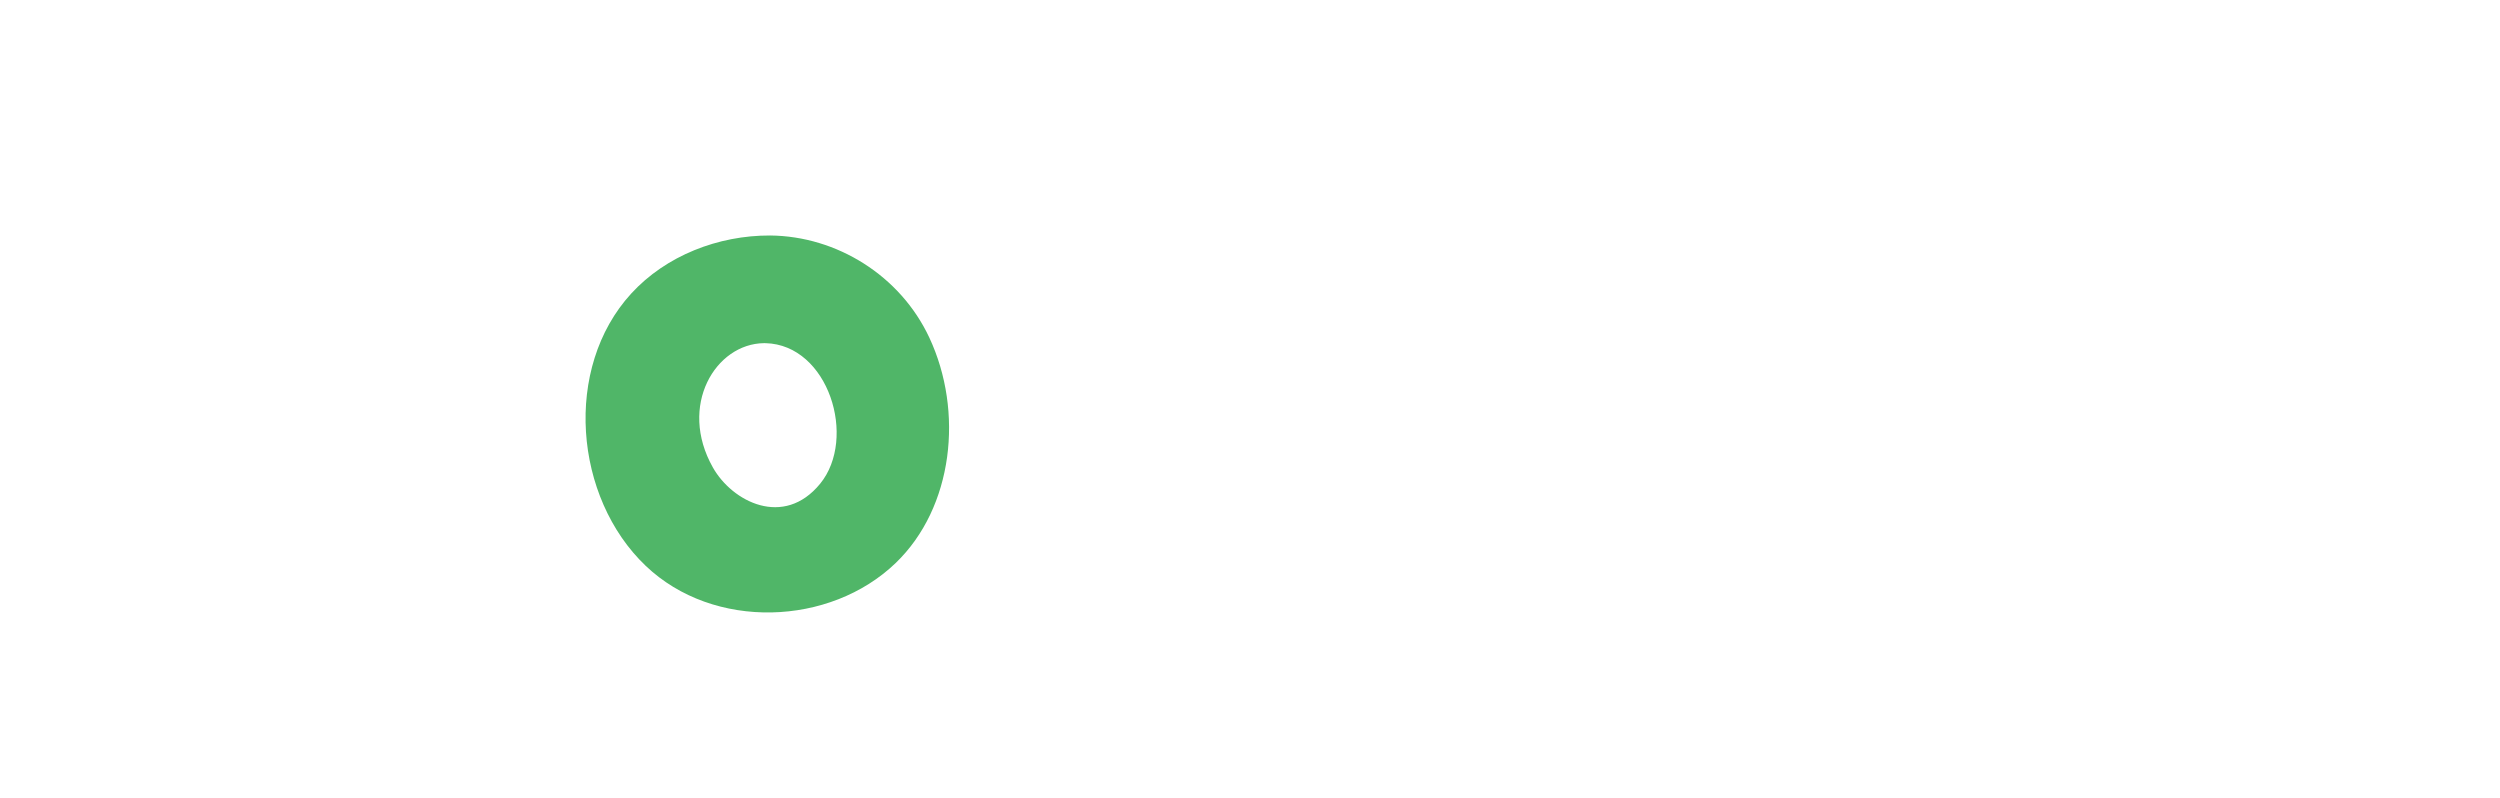<?xml version="1.0" encoding="UTF-8" standalone="no"?><!DOCTYPE svg PUBLIC "-//W3C//DTD SVG 1.1//EN" "http://www.w3.org/Graphics/SVG/1.1/DTD/svg11.dtd"><svg width="100%" height="100%" viewBox="0 0 401 128" version="1.1" xmlns="http://www.w3.org/2000/svg" xmlns:xlink="http://www.w3.org/1999/xlink" xml:space="preserve" xmlns:serif="http://www.serif.com/" style="fill-rule:evenodd;clip-rule:evenodd;stroke-linejoin:round;stroke-miterlimit:1.414;"><g id="Full-Logo-Main" serif:id="Full Logo Main"><rect x="0.081" y="0.828" width="400" height="127.099" style="fill:none;"/><path d="M123.528,37.773c10.682,0.098 20.883,6.428 25.535,16.38c5.545,11.863 3.852,27.247 -5.389,36.147c-10.523,10.136 -29.179,10.859 -40.094,0.469c-11.525,-10.971 -13.268,-31.742 -2.332,-43.683c5.588,-6.101 13.974,-9.339 22.28,-9.313Zm-0.99,17.27c-7.758,0.085 -13.799,10.019 -8.188,19.948c3.108,5.5 11.365,9.734 17.198,2.603c5.968,-7.295 1.357,-22.289 -8.75,-22.549c-0.087,-0.002 -0.174,-0.003 -0.26,-0.002Z" style="fill:#50b668;fill-rule:nonzero;"/></g></svg>